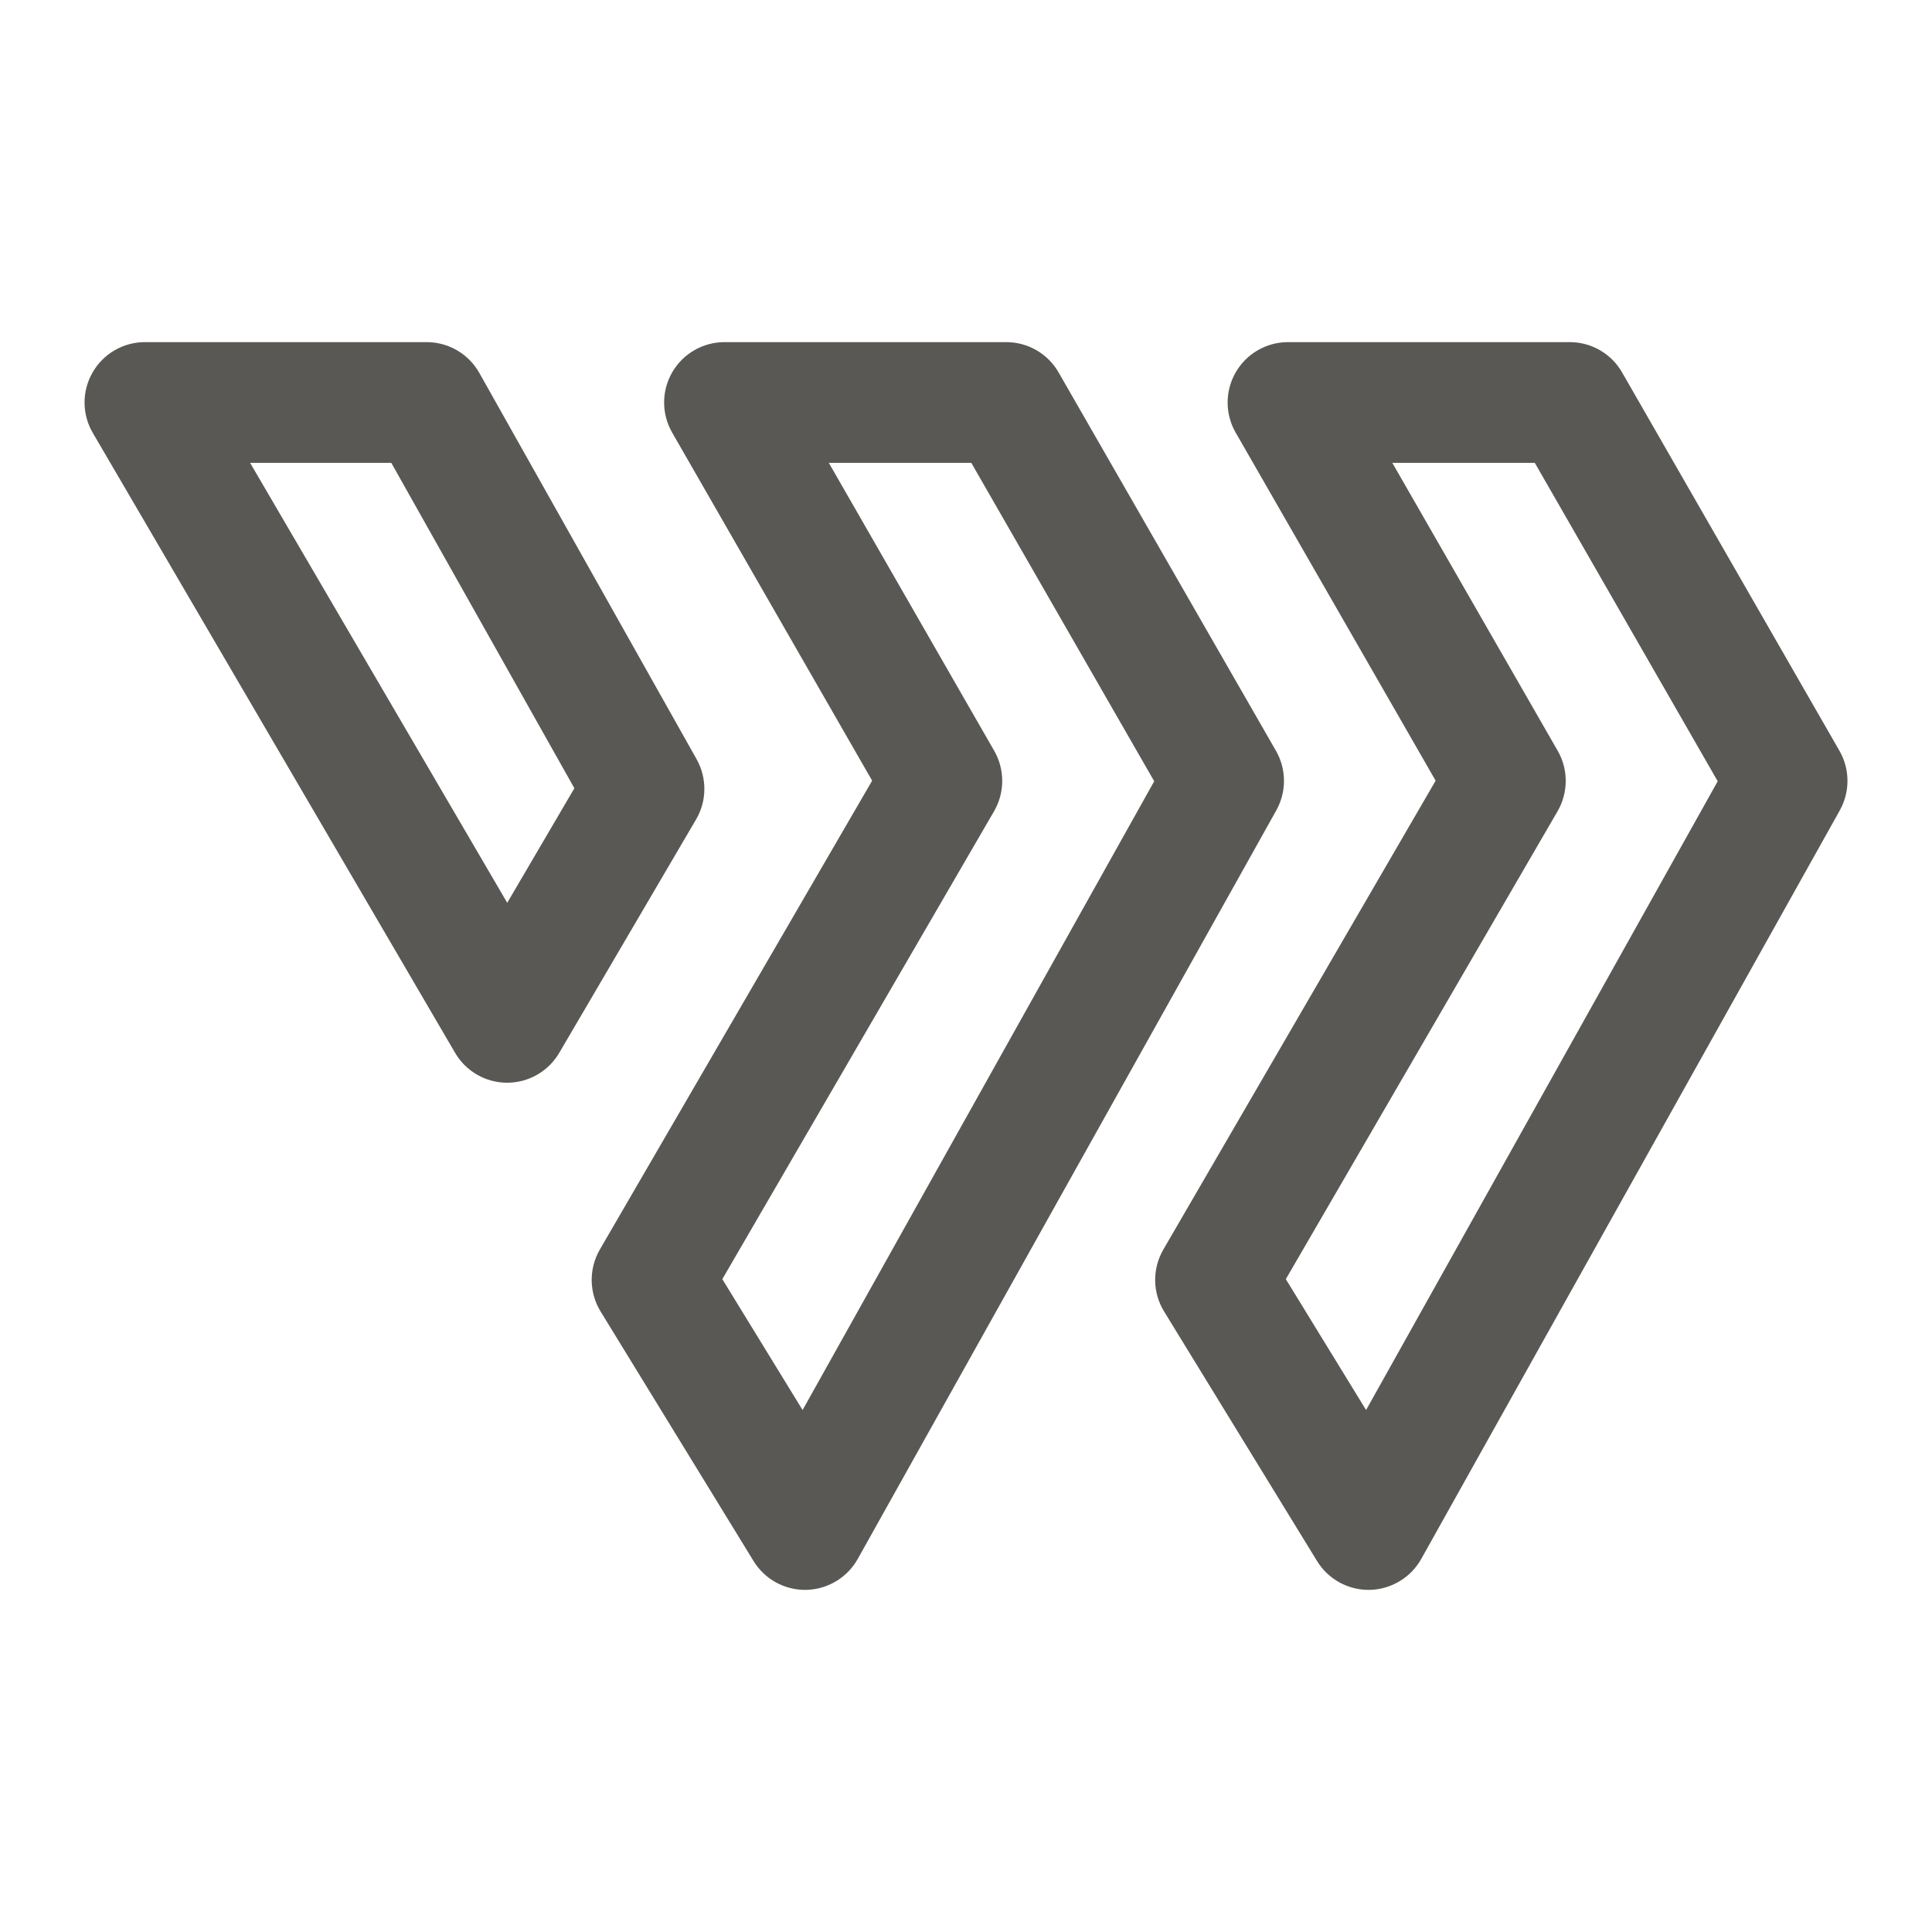 <svg width="24" height="24" viewBox="0 0 24 24" fill="none" xmlns="http://www.w3.org/2000/svg">
<path fill-rule="evenodd" clip-rule="evenodd" d="M1.15 4.627C1.283 4.394 1.531 4.25 1.8 4.25H5.3C5.571 4.25 5.821 4.396 5.954 4.632L8.654 9.432C8.784 9.665 8.782 9.949 8.647 10.179L6.947 13.079C6.812 13.309 6.566 13.45 6.3 13.45C6.033 13.45 5.787 13.308 5.653 13.078L1.153 5.378C1.017 5.146 1.016 4.86 1.15 4.627ZM3.107 5.75L6.301 11.215L7.135 9.792L4.861 5.75H3.107ZM8.351 4.624C8.485 4.393 8.732 4.25 9 4.25H12.5C12.769 4.25 13.017 4.394 13.15 4.626L15.85 9.326C15.982 9.555 15.983 9.836 15.855 10.066L10.655 19.366C10.525 19.598 10.281 19.744 10.015 19.75C9.749 19.755 9.5 19.619 9.361 19.392L7.461 16.292C7.317 16.057 7.313 15.762 7.451 15.523L10.834 9.698L8.35 5.374C8.216 5.141 8.217 4.856 8.351 4.624ZM10.296 5.75L12.35 9.326C12.484 9.559 12.483 9.845 12.349 10.077L8.973 15.89L9.97 17.516L14.338 9.705L12.066 5.75H10.296ZM15.351 4.624C15.485 4.393 15.732 4.25 16 4.25H19.5C19.769 4.25 20.017 4.394 20.15 4.626L22.85 9.326C22.982 9.555 22.983 9.836 22.855 10.066L17.655 19.366C17.525 19.598 17.281 19.744 17.015 19.75C16.749 19.755 16.5 19.619 16.361 19.392L14.461 16.292C14.316 16.057 14.313 15.762 14.451 15.523L17.834 9.698L15.35 5.374C15.216 5.141 15.217 4.856 15.351 4.624ZM17.296 5.75L19.35 9.326C19.484 9.559 19.483 9.845 19.349 10.077L15.973 15.89L16.97 17.516L21.338 9.705L19.066 5.75H17.296Z" fill="#595854"/>
</svg>
